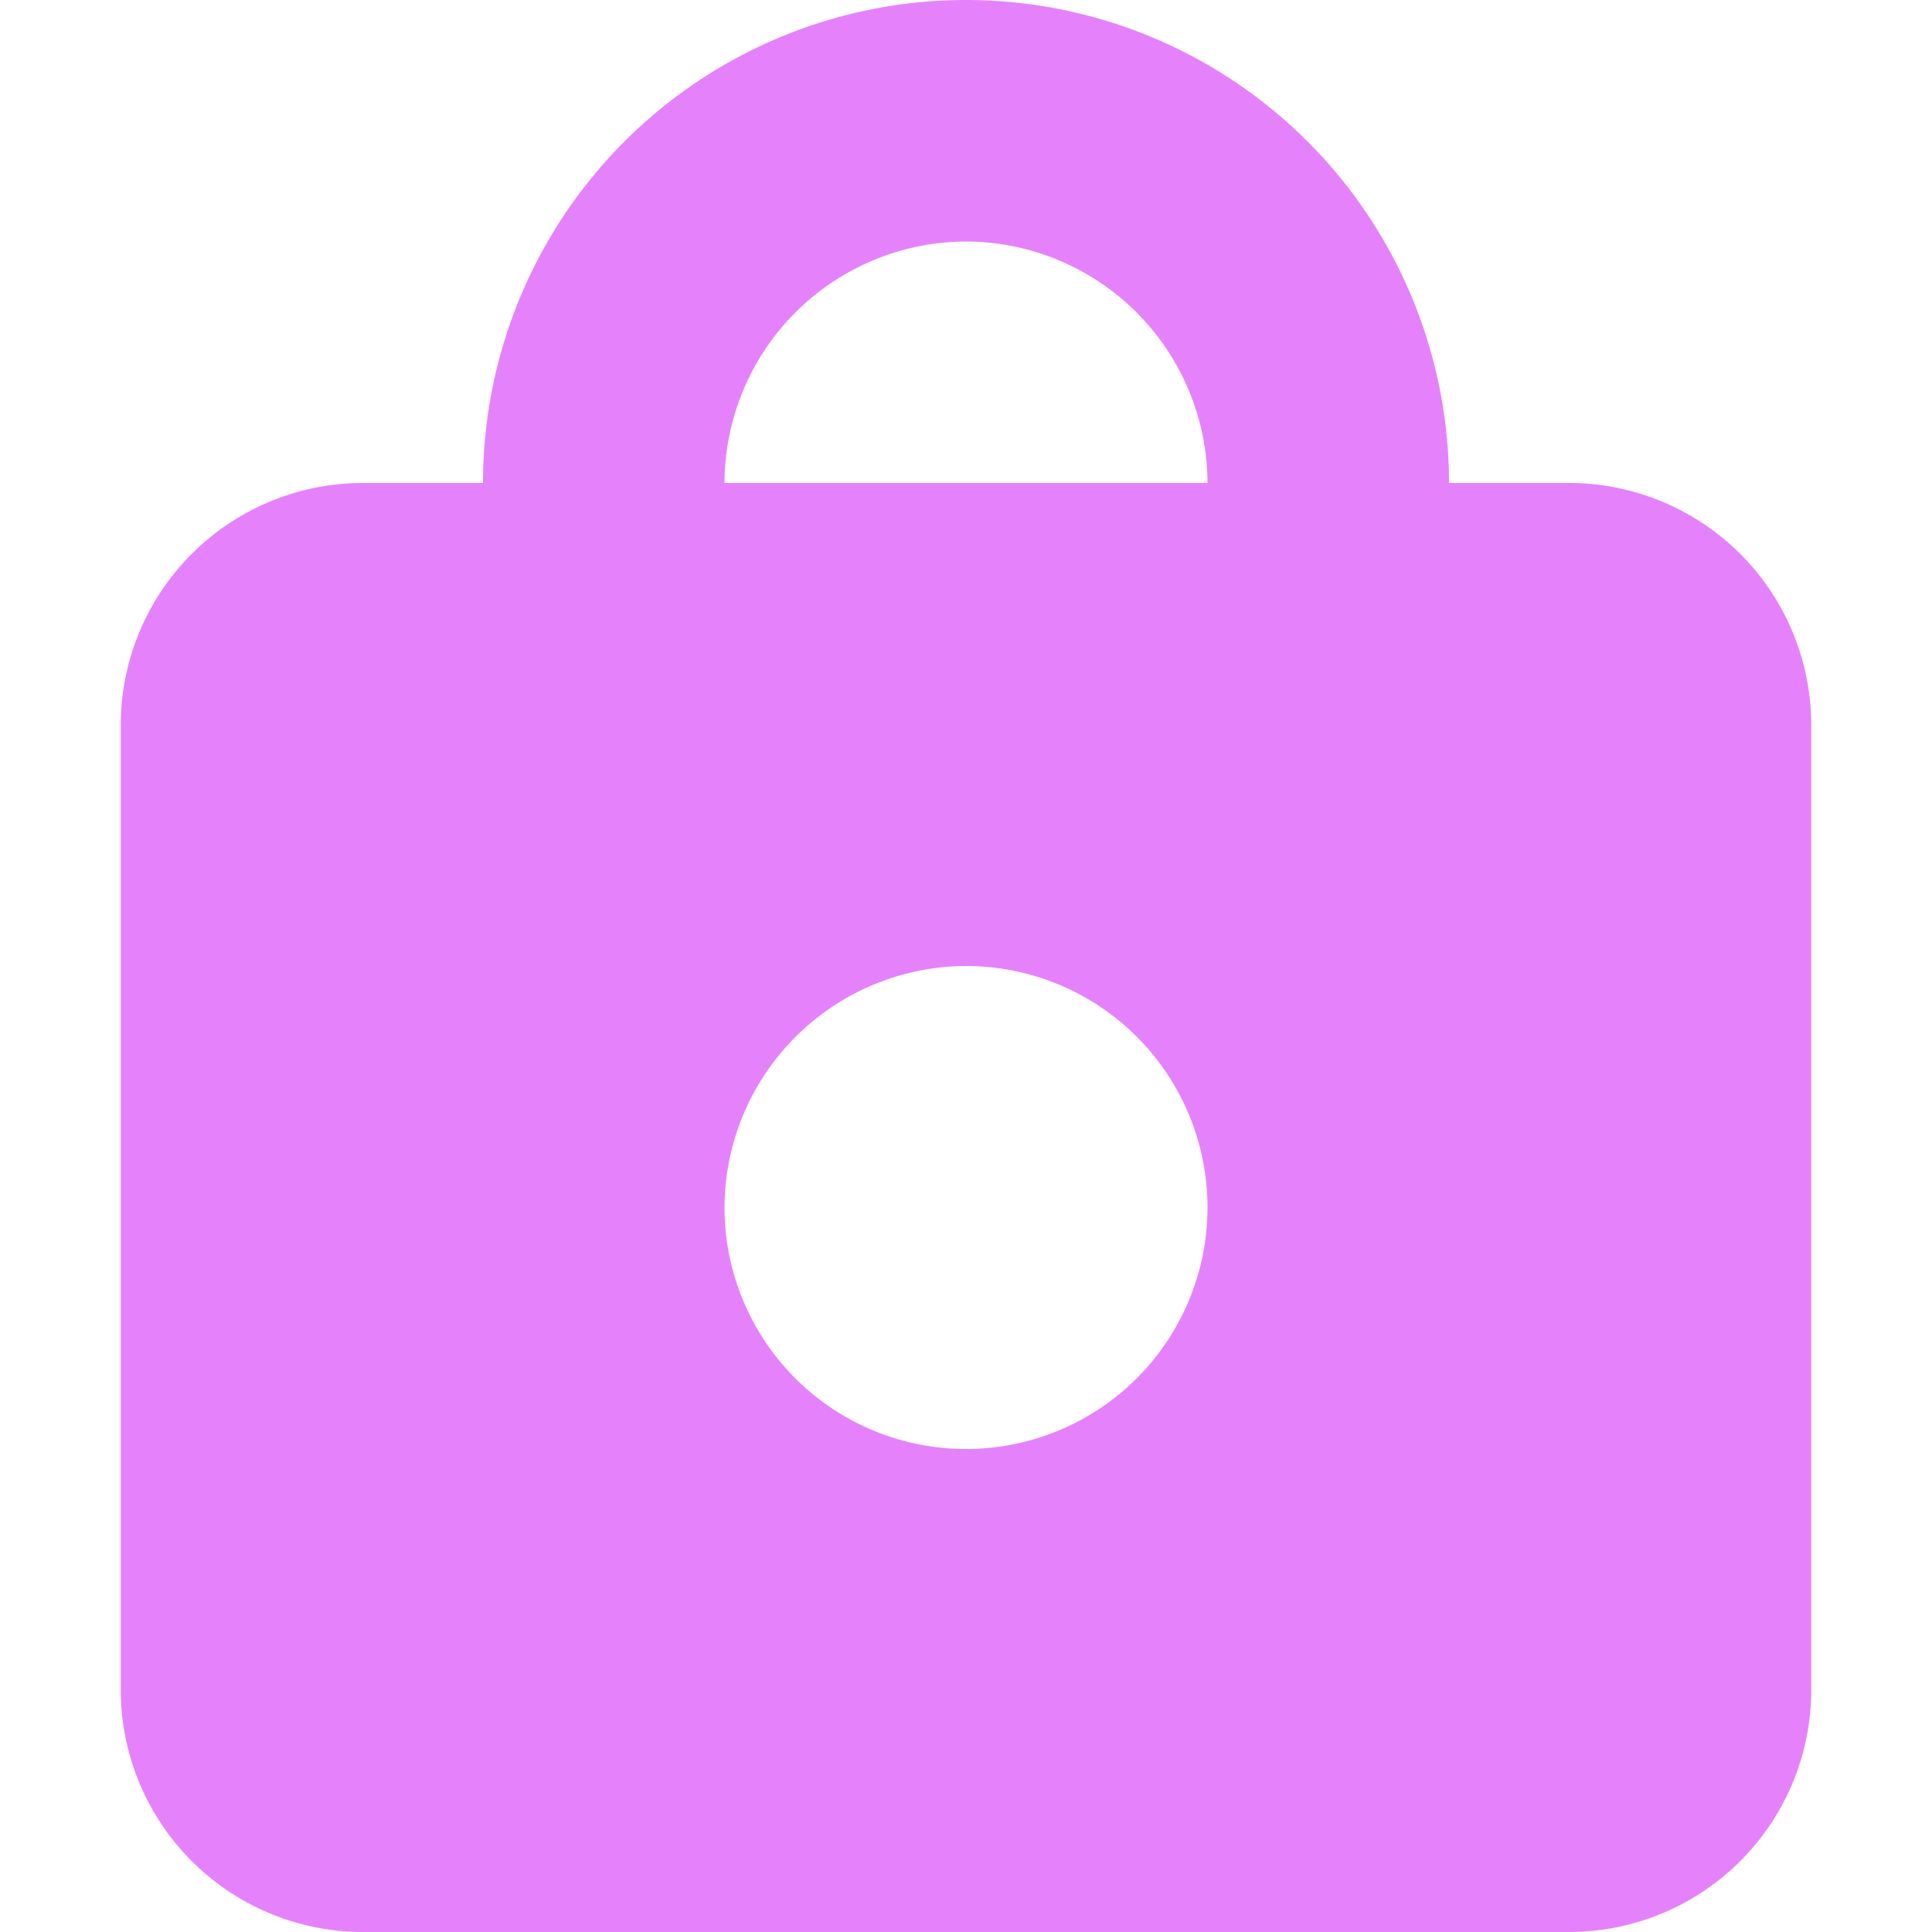 <svg xmlns="http://www.w3.org/2000/svg" xmlns:xlink="http://www.w3.org/1999/xlink" width="16" height="16" viewBox="0 0 16 16"><defs><clipPath id="a"><rect width="16" height="16" fill="none"/></clipPath></defs><g clip-path="url(#a)"><rect width="16" height="16" fill="none"/><path d="M7,8a2,2,0,1,1-2,2A2.006,2.006,0,0,1,7,8ZM7,2A2.006,2.006,0,0,0,5,4H9A2.006,2.006,0,0,0,7,2Zm5,14H2a2.006,2.006,0,0,1-2-2V6A2.006,2.006,0,0,1,2,4H3a4,4,0,0,1,8,0h1a2.006,2.006,0,0,1,2,2v8A2.006,2.006,0,0,1,12,16Z" transform="translate(1)" fill="#e582fb" fill-rule="evenodd"/></g></svg>